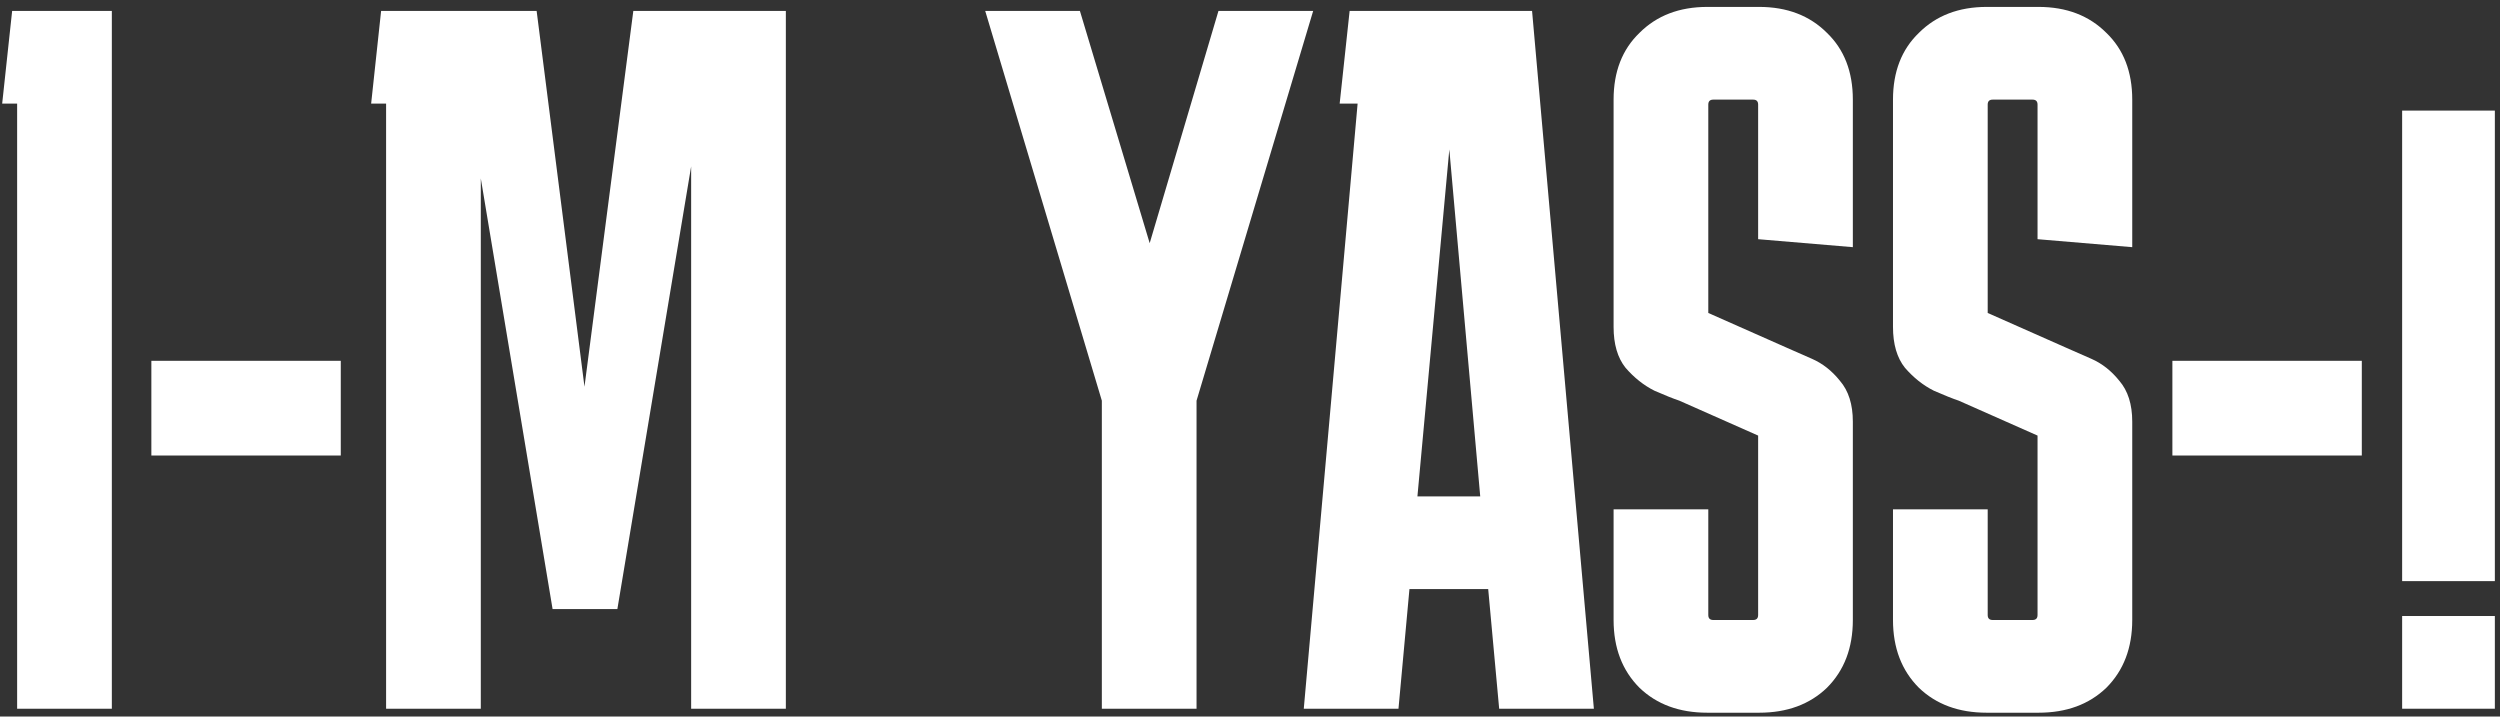 <svg width="321" height="92" viewBox="0 0 321 92" fill="none" xmlns="http://www.w3.org/2000/svg">
<rect x="0" y="0" width="321" height="92" fill="#333333" stroke="none"/>
<path d="M308.435 14.2H320.339V74.616H308.435V14.2ZM308.435 79.096H320.339V91H308.435V79.096Z" fill="white"/>
<path id="X" d="M303.255 46.328V58.488H278.935V46.328H303.255Z" fill="white"/>
<path id="-" d="M255.22 65.4V78.968C255.22 79.395 255.433 79.608 255.86 79.608H260.98C261.407 79.608 261.62 79.395 261.62 78.968V55.928L251.508 51.448C250.74 51.192 249.673 50.765 248.308 50.168C246.943 49.485 245.705 48.504 244.596 47.224C243.572 45.944 243.06 44.195 243.06 41.976V12.792C243.06 9.208 244.169 6.349 246.388 4.216C248.607 1.997 251.508 0.888 255.092 0.888H261.748C265.332 0.888 268.233 1.997 270.452 4.216C272.671 6.349 273.78 9.208 273.78 12.792V31.736L261.62 30.712V13.432C261.62 13.005 261.407 12.792 260.98 12.792H255.86C255.433 12.792 255.22 13.005 255.22 13.432V40.184L265.332 44.664C266.1 45.005 267.167 45.475 268.532 46.072C269.897 46.669 271.092 47.608 272.116 48.888C273.225 50.168 273.78 51.917 273.78 54.136V79.608C273.78 83.192 272.671 86.093 270.452 88.312C268.233 90.445 265.332 91.512 261.748 91.512H255.092C251.508 91.512 248.607 90.445 246.388 88.312C244.169 86.093 243.06 83.192 243.06 79.608V65.4H255.22Z" fill="white"/>
<path id="T" d="M219.345 65.4V78.968C219.345 79.395 219.558 79.608 219.985 79.608H225.105C225.532 79.608 225.745 79.395 225.745 78.968V55.928L215.633 51.448C214.865 51.192 213.798 50.765 212.433 50.168C211.068 49.485 209.83 48.504 208.721 47.224C207.697 45.944 207.185 44.195 207.185 41.976V12.792C207.185 9.208 208.294 6.349 210.513 4.216C212.732 1.997 215.633 0.888 219.217 0.888H225.873C229.457 0.888 232.358 1.997 234.577 4.216C236.796 6.349 237.905 9.208 237.905 12.792V31.736L225.745 30.712V13.432C225.745 13.005 225.532 12.792 225.105 12.792H219.985C219.558 12.792 219.345 13.005 219.345 13.432V40.184L229.457 44.664C230.225 45.005 231.292 45.475 232.657 46.072C234.022 46.669 235.217 47.608 236.241 48.888C237.35 50.168 237.905 51.917 237.905 54.136V79.608C237.905 83.192 236.796 86.093 234.577 88.312C232.358 90.445 229.457 91.512 225.873 91.512H219.217C215.633 91.512 212.732 90.445 210.513 88.312C208.294 86.093 207.185 83.192 207.185 79.608V65.4H219.345Z" fill="white"/>
<path id="S" d="M179.565 91H167.405L174.317 13.304H172.013L173.293 1.4H196.717L204.653 91H192.493L191.085 75.64H180.973L179.565 91ZM181.997 63.736H190.061L186.093 19.192L181.997 63.736Z" fill="white"/>
<path id="U" d="M153.636 51.448V91H141.476V51.448L126.5 1.4H138.66L147.62 31.224L156.452 1.4H168.612L153.636 51.448Z" fill="white"/>
<path id="Y" d="M49.575 91V13.304H47.655L48.935 1.4H68.903L75.047 49.656L81.319 1.4H100.903V91H88.743V21.368L79.271 78.2H70.951L61.735 22.904V91H49.575Z" fill="white"/>
<path id="U" d="M43.755 46.328V58.488H19.435V46.328H43.755Z" fill="white"/>
<path id="-" d="M2.2 91V13.304H0.28L1.56 1.4H14.36V91H2.2Z" fill="white"/>
</svg>
